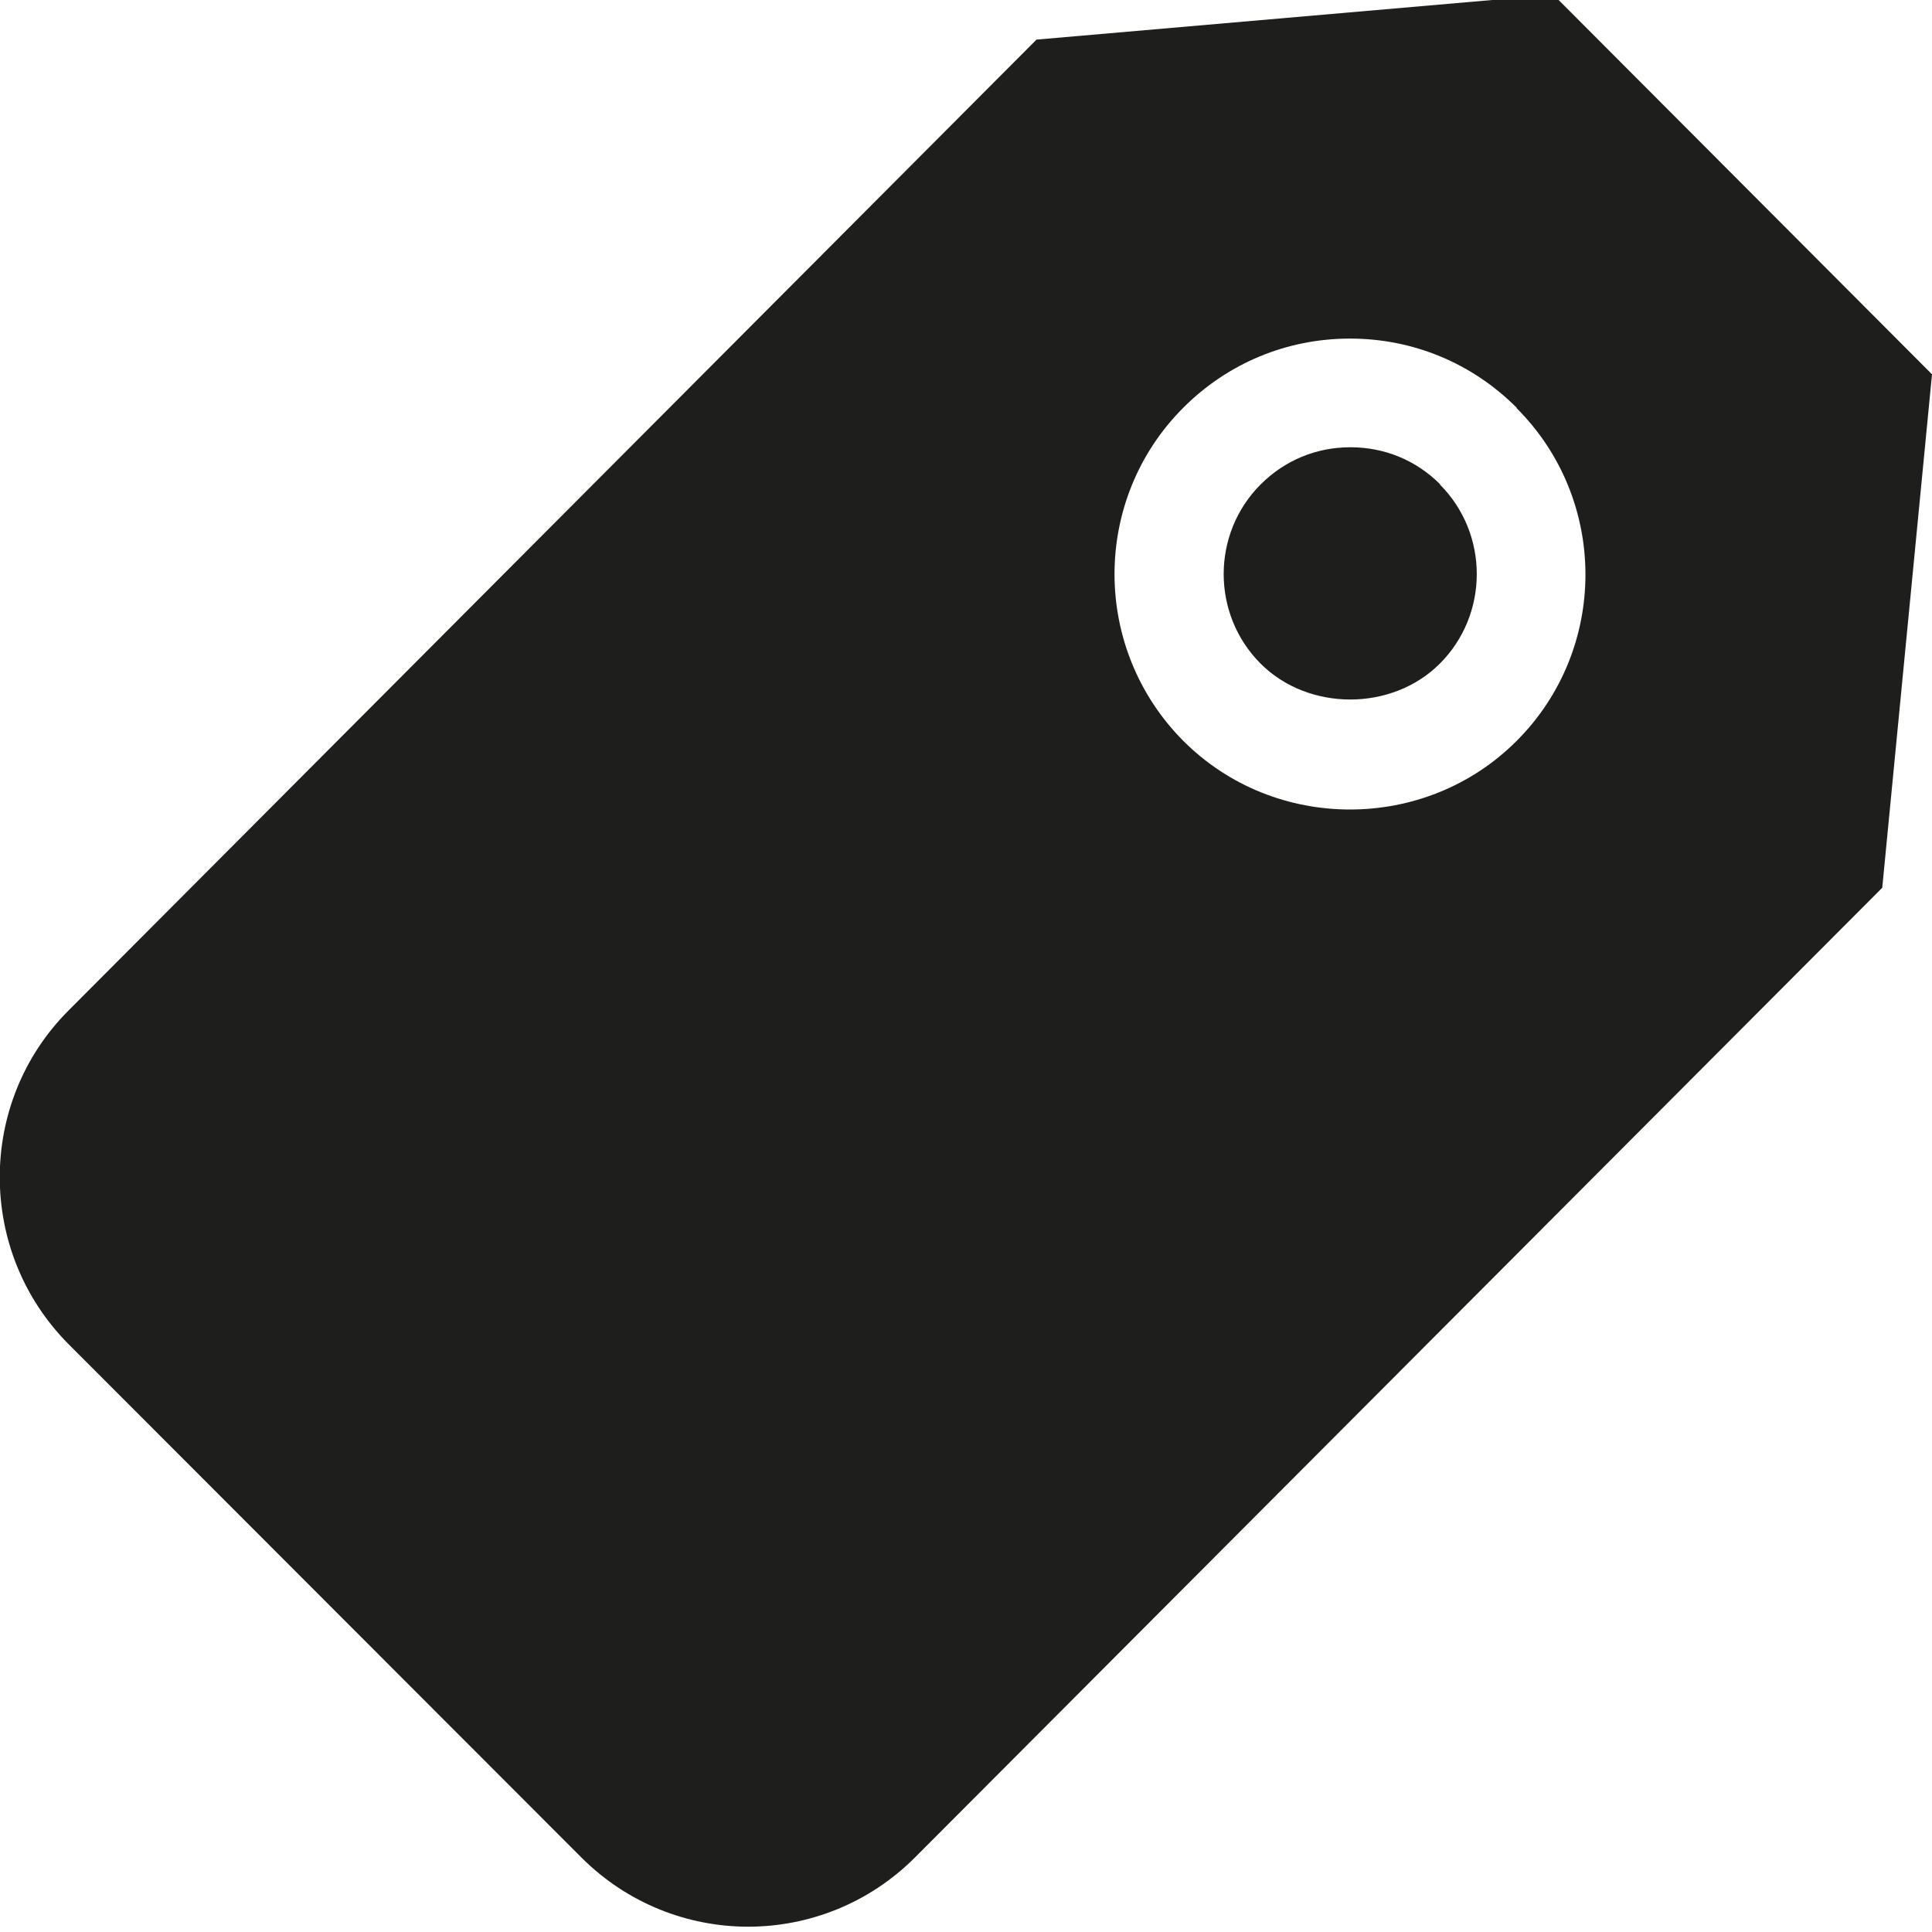 <?xml version="1.0" encoding="UTF-8"?>
<svg id="a" data-name="3219" xmlns="http://www.w3.org/2000/svg" viewBox="0 0 40 40">
  <path d="M29.81,10.03c1.02,1.02,1.02,2.69,0,3.71-.99.99-2.72.99-3.71,0-1.02-1.02-1.02-2.69,0-3.71.5-.5,1.15-.77,1.86-.77s1.36.27,1.86.77ZM40,7.75l-1.03,10.63-20.03,20.08c-.95.95-2.2,1.43-3.45,1.43s-2.5-.48-3.45-1.43L1.42,27.83c-1.9-1.91-1.9-5.01,0-6.91L21.46.82,32.16-.11l7.84,7.86ZM31.4,8.44c-.92-.92-2.14-1.43-3.45-1.43s-2.53.51-3.45,1.43c-1.9,1.9-1.9,4.99,0,6.9.95.95,2.2,1.42,3.45,1.42s2.5-.47,3.45-1.42c1.9-1.9,1.9-4.99,0-6.89Z" fill="#1e1e1c"/>
</svg>